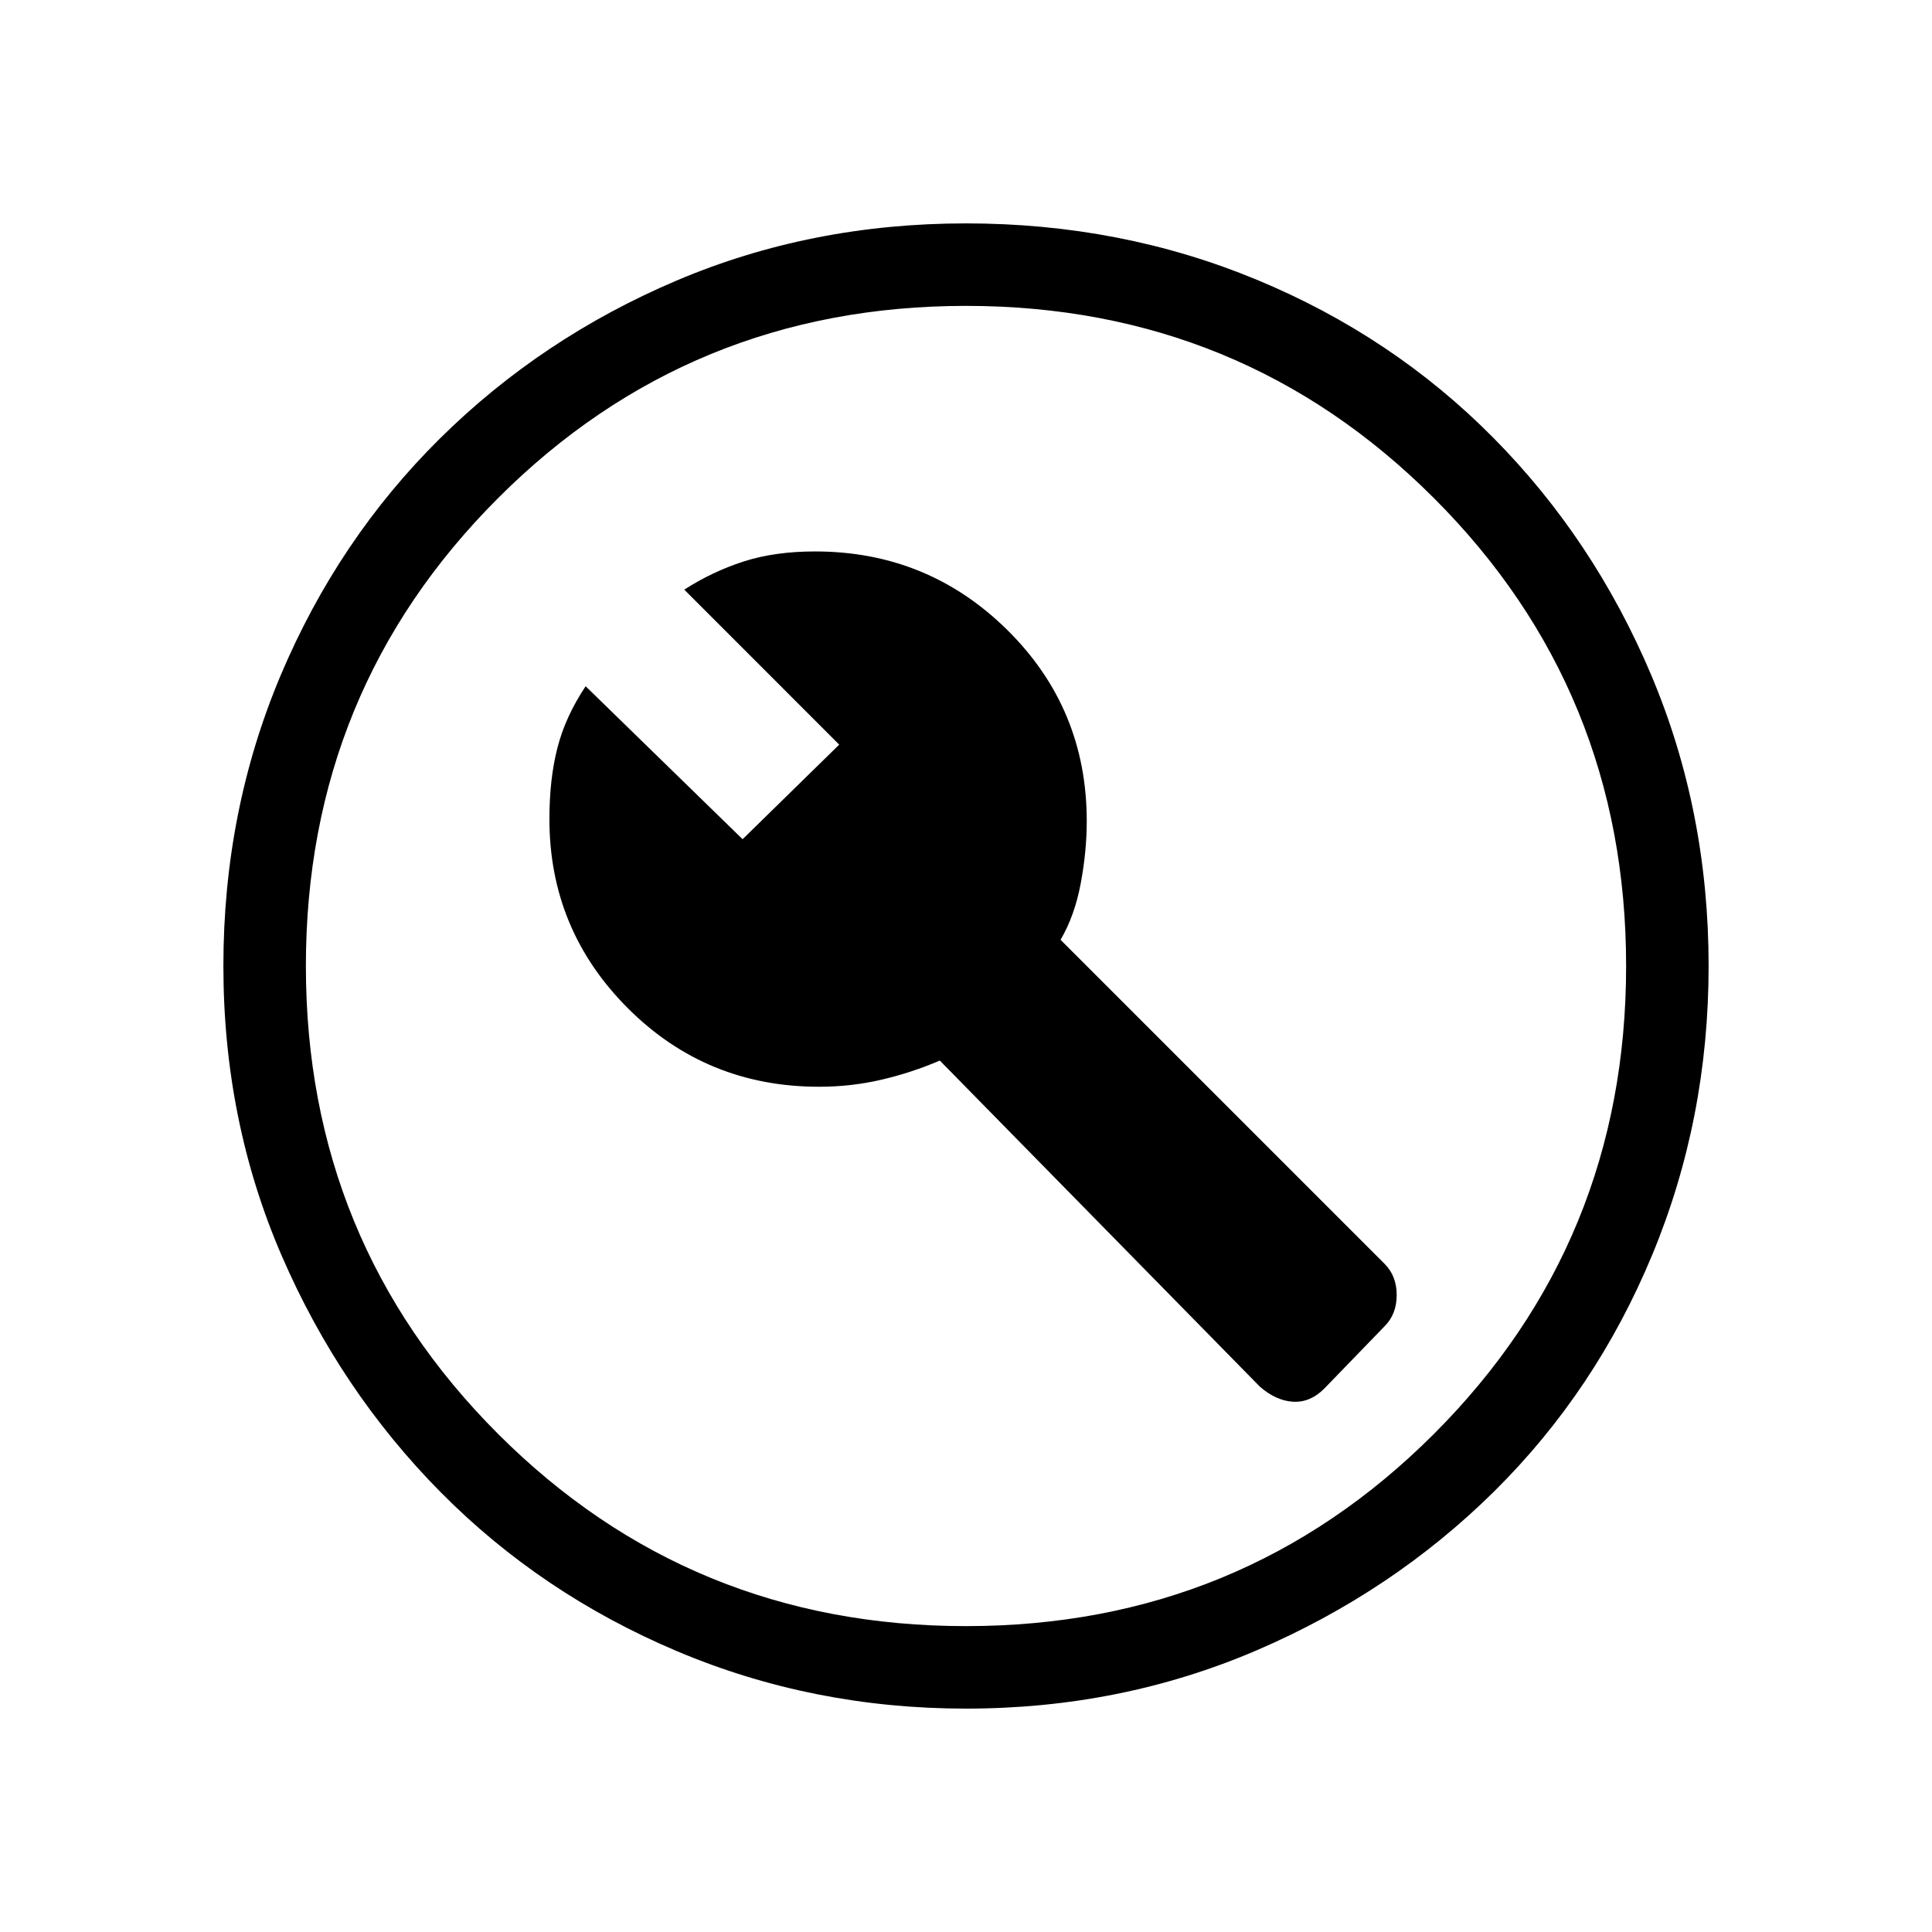 <svg xmlns="http://www.w3.org/2000/svg" height="40" width="40"><path d="M26.083 28.708Q26.417 29 26.771 29.021Q27.125 29.042 27.417 28.75L28.667 27.458Q28.917 27.208 28.917 26.812Q28.917 26.417 28.667 26.167L21.958 19.458Q22.25 18.958 22.375 18.292Q22.5 17.625 22.5 17Q22.5 14.667 20.854 13.042Q19.208 11.417 16.875 11.417Q16.042 11.417 15.396 11.625Q14.75 11.833 14.167 12.208L17.375 15.417L15.375 17.375L12.125 14.208Q11.708 14.833 11.542 15.479Q11.375 16.125 11.375 16.958Q11.375 19.25 13 20.875Q14.625 22.5 16.958 22.5Q17.625 22.5 18.25 22.354Q18.875 22.208 19.458 21.958ZM20 35.375Q16.833 35.375 14.021 34.188Q11.208 33 9.125 30.896Q7.042 28.792 5.833 26Q4.625 23.208 4.625 20Q4.625 16.792 5.812 13.979Q7 11.167 9.104 9.083Q11.208 7 14 5.812Q16.792 4.625 20 4.625Q23.208 4.625 26.021 5.792Q28.833 6.958 30.917 9.063Q33 11.167 34.188 13.979Q35.375 16.792 35.375 20Q35.375 23.167 34.208 25.979Q33.042 28.792 30.938 30.875Q28.833 32.958 26.021 34.167Q23.208 35.375 20 35.375ZM20 20Q20 20 20 20Q20 20 20 20Q20 20 20 20Q20 20 20 20Q20 20 20 20Q20 20 20 20Q20 20 20 20Q20 20 20 20ZM20 33.667Q25.708 33.667 29.688 29.688Q33.667 25.708 33.667 20Q33.667 14.292 29.688 10.313Q25.708 6.333 20 6.333Q14.292 6.333 10.312 10.313Q6.333 14.292 6.333 20Q6.333 25.708 10.312 29.688Q14.292 33.667 20 33.667Z"/></svg>
